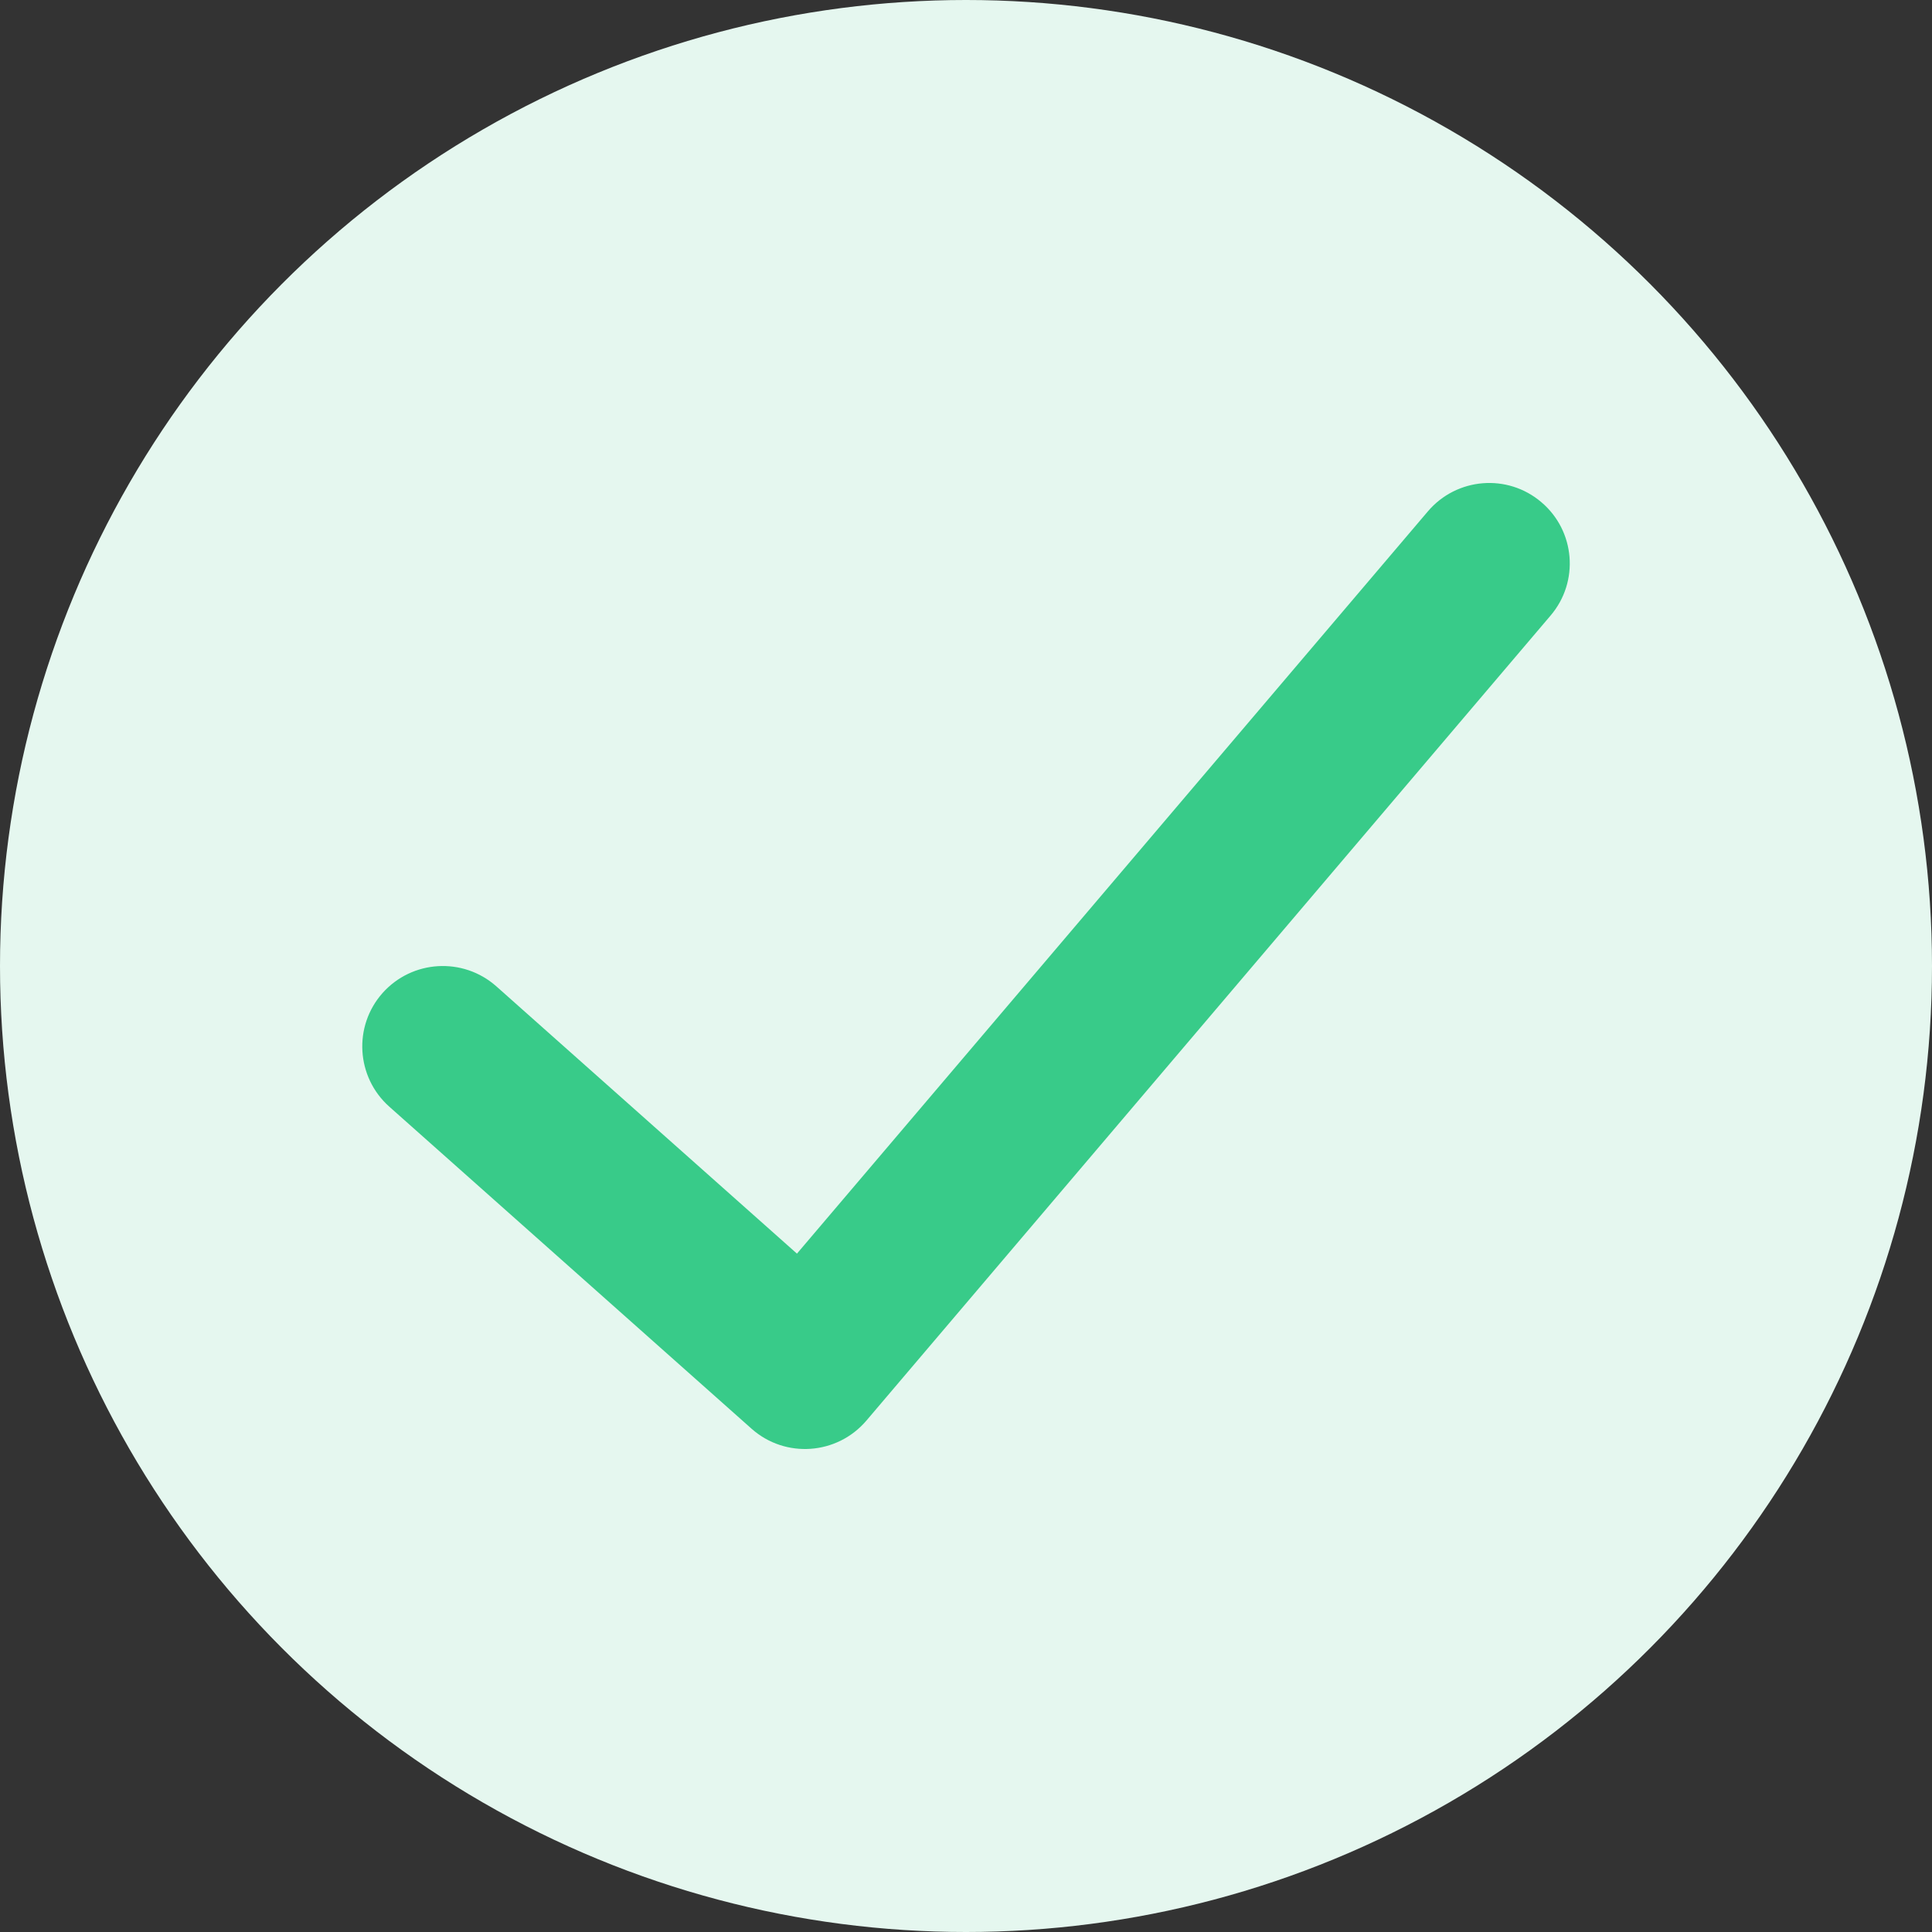 <svg width="16" height="16" viewBox="0 0 16 16" fill="none" xmlns="http://www.w3.org/2000/svg">
<rect x="0" y="0" width="16" height="16" fill="#333333" stroke="none"/>
<circle cx="8" cy="8" r="8" fill="#E5F7EF"/>
<path d="M11.825 4.235C12.064 3.954 12.485 3.92 12.765 4.159C13.046 4.397 13.08 4.818 12.841 5.098L7.175 11.765C6.932 12.05 6.503 12.08 6.224 11.832L3.224 9.165C2.949 8.92 2.924 8.499 3.168 8.224C3.413 7.949 3.834 7.924 4.11 8.168L6.6 10.382L11.825 4.235Z" fill="#38CB89"/>
</svg>